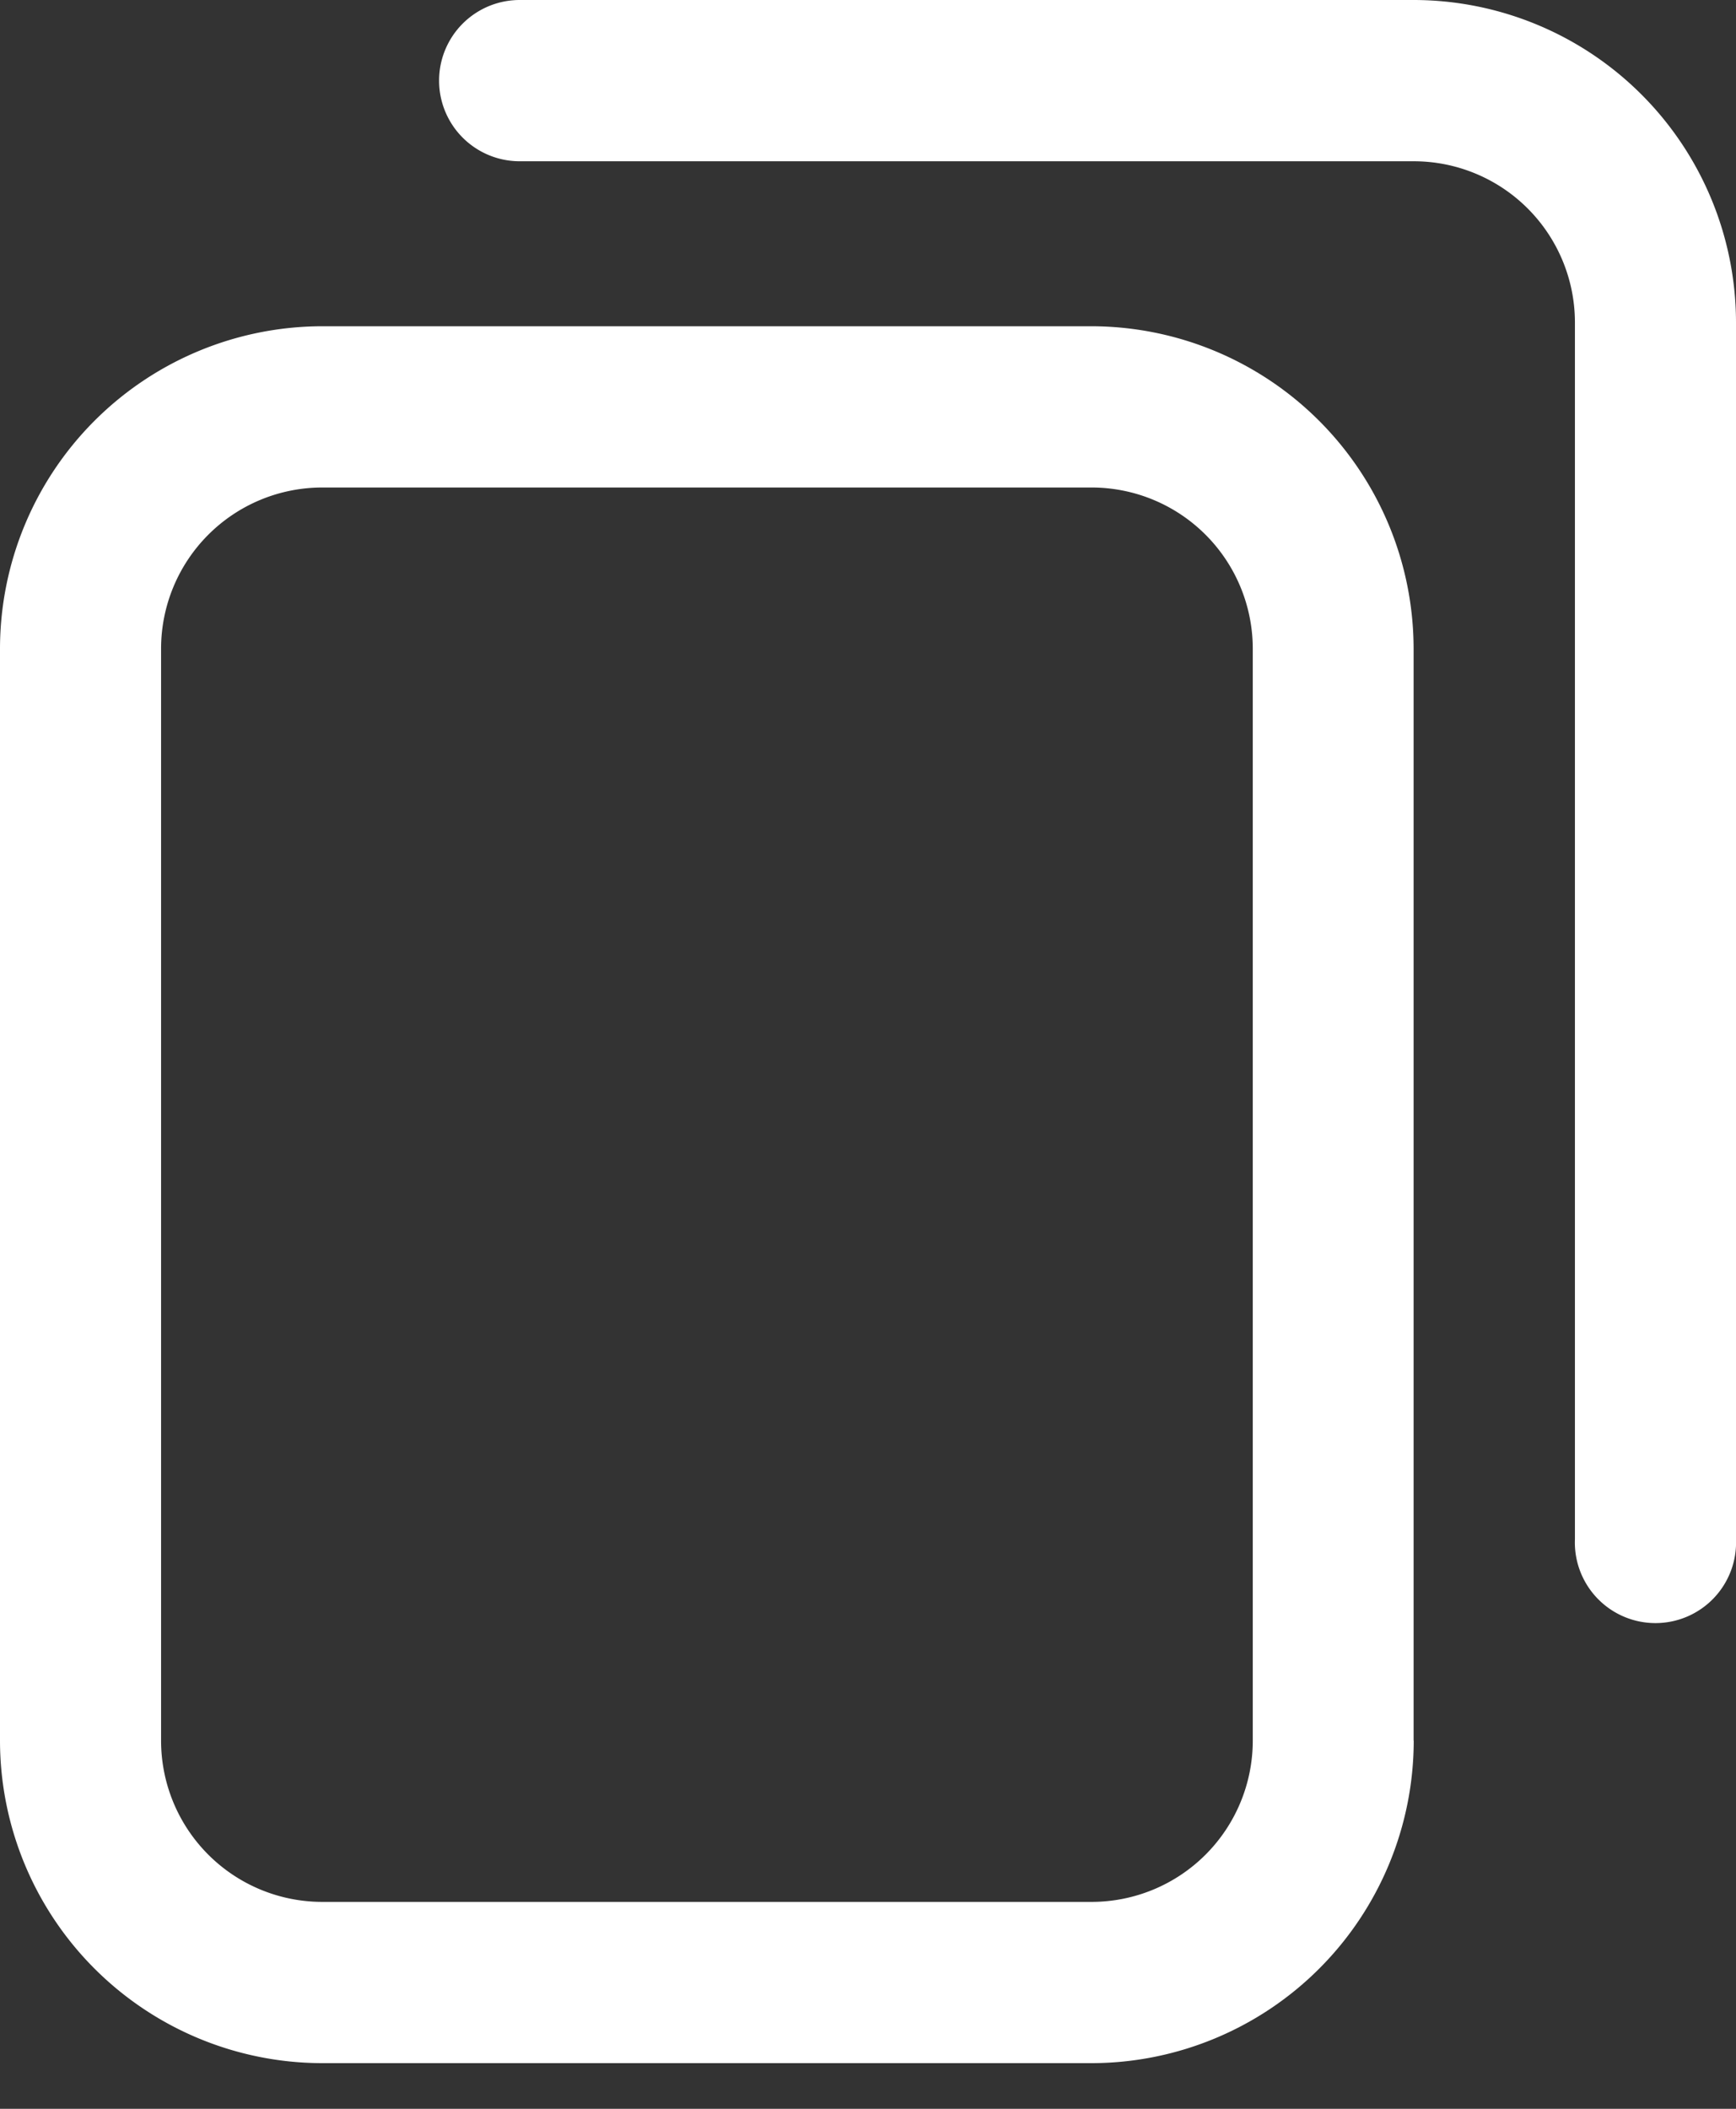 <svg xmlns="http://www.w3.org/2000/svg" width="14" height="17" viewBox="0 0 14 17"><rect x="0" y="0" width="14" height="17" fill="#333333" stroke="none"/><g><g><path fill="#fff" d="M14 12.408v-9.81A2.602 2.602 0 0 0 11.401 0h-7.21a.65.65 0 1 0 0 1.3h7.21a1.3 1.3 0 0 1 1.3 1.299v9.81a.65.65 0 1 0 1.299 0zM8.803 3.93a1.3 1.3 0 0 1 1.3 1.3v8.802a1.3 1.3 0 0 1-1.3 1.3H2.599a1.3 1.3 0 0 1-1.3-1.3V5.23a1.3 1.3 0 0 1 1.3-1.3zM11.4 14.032V5.23A2.602 2.602 0 0 0 8.803 2.63H2.599A2.602 2.602 0 0 0 0 5.23v8.802a2.602 2.602 0 0 0 2.599 2.6h6.204a2.602 2.602 0 0 0 2.598-2.6z"/></g></g></svg>